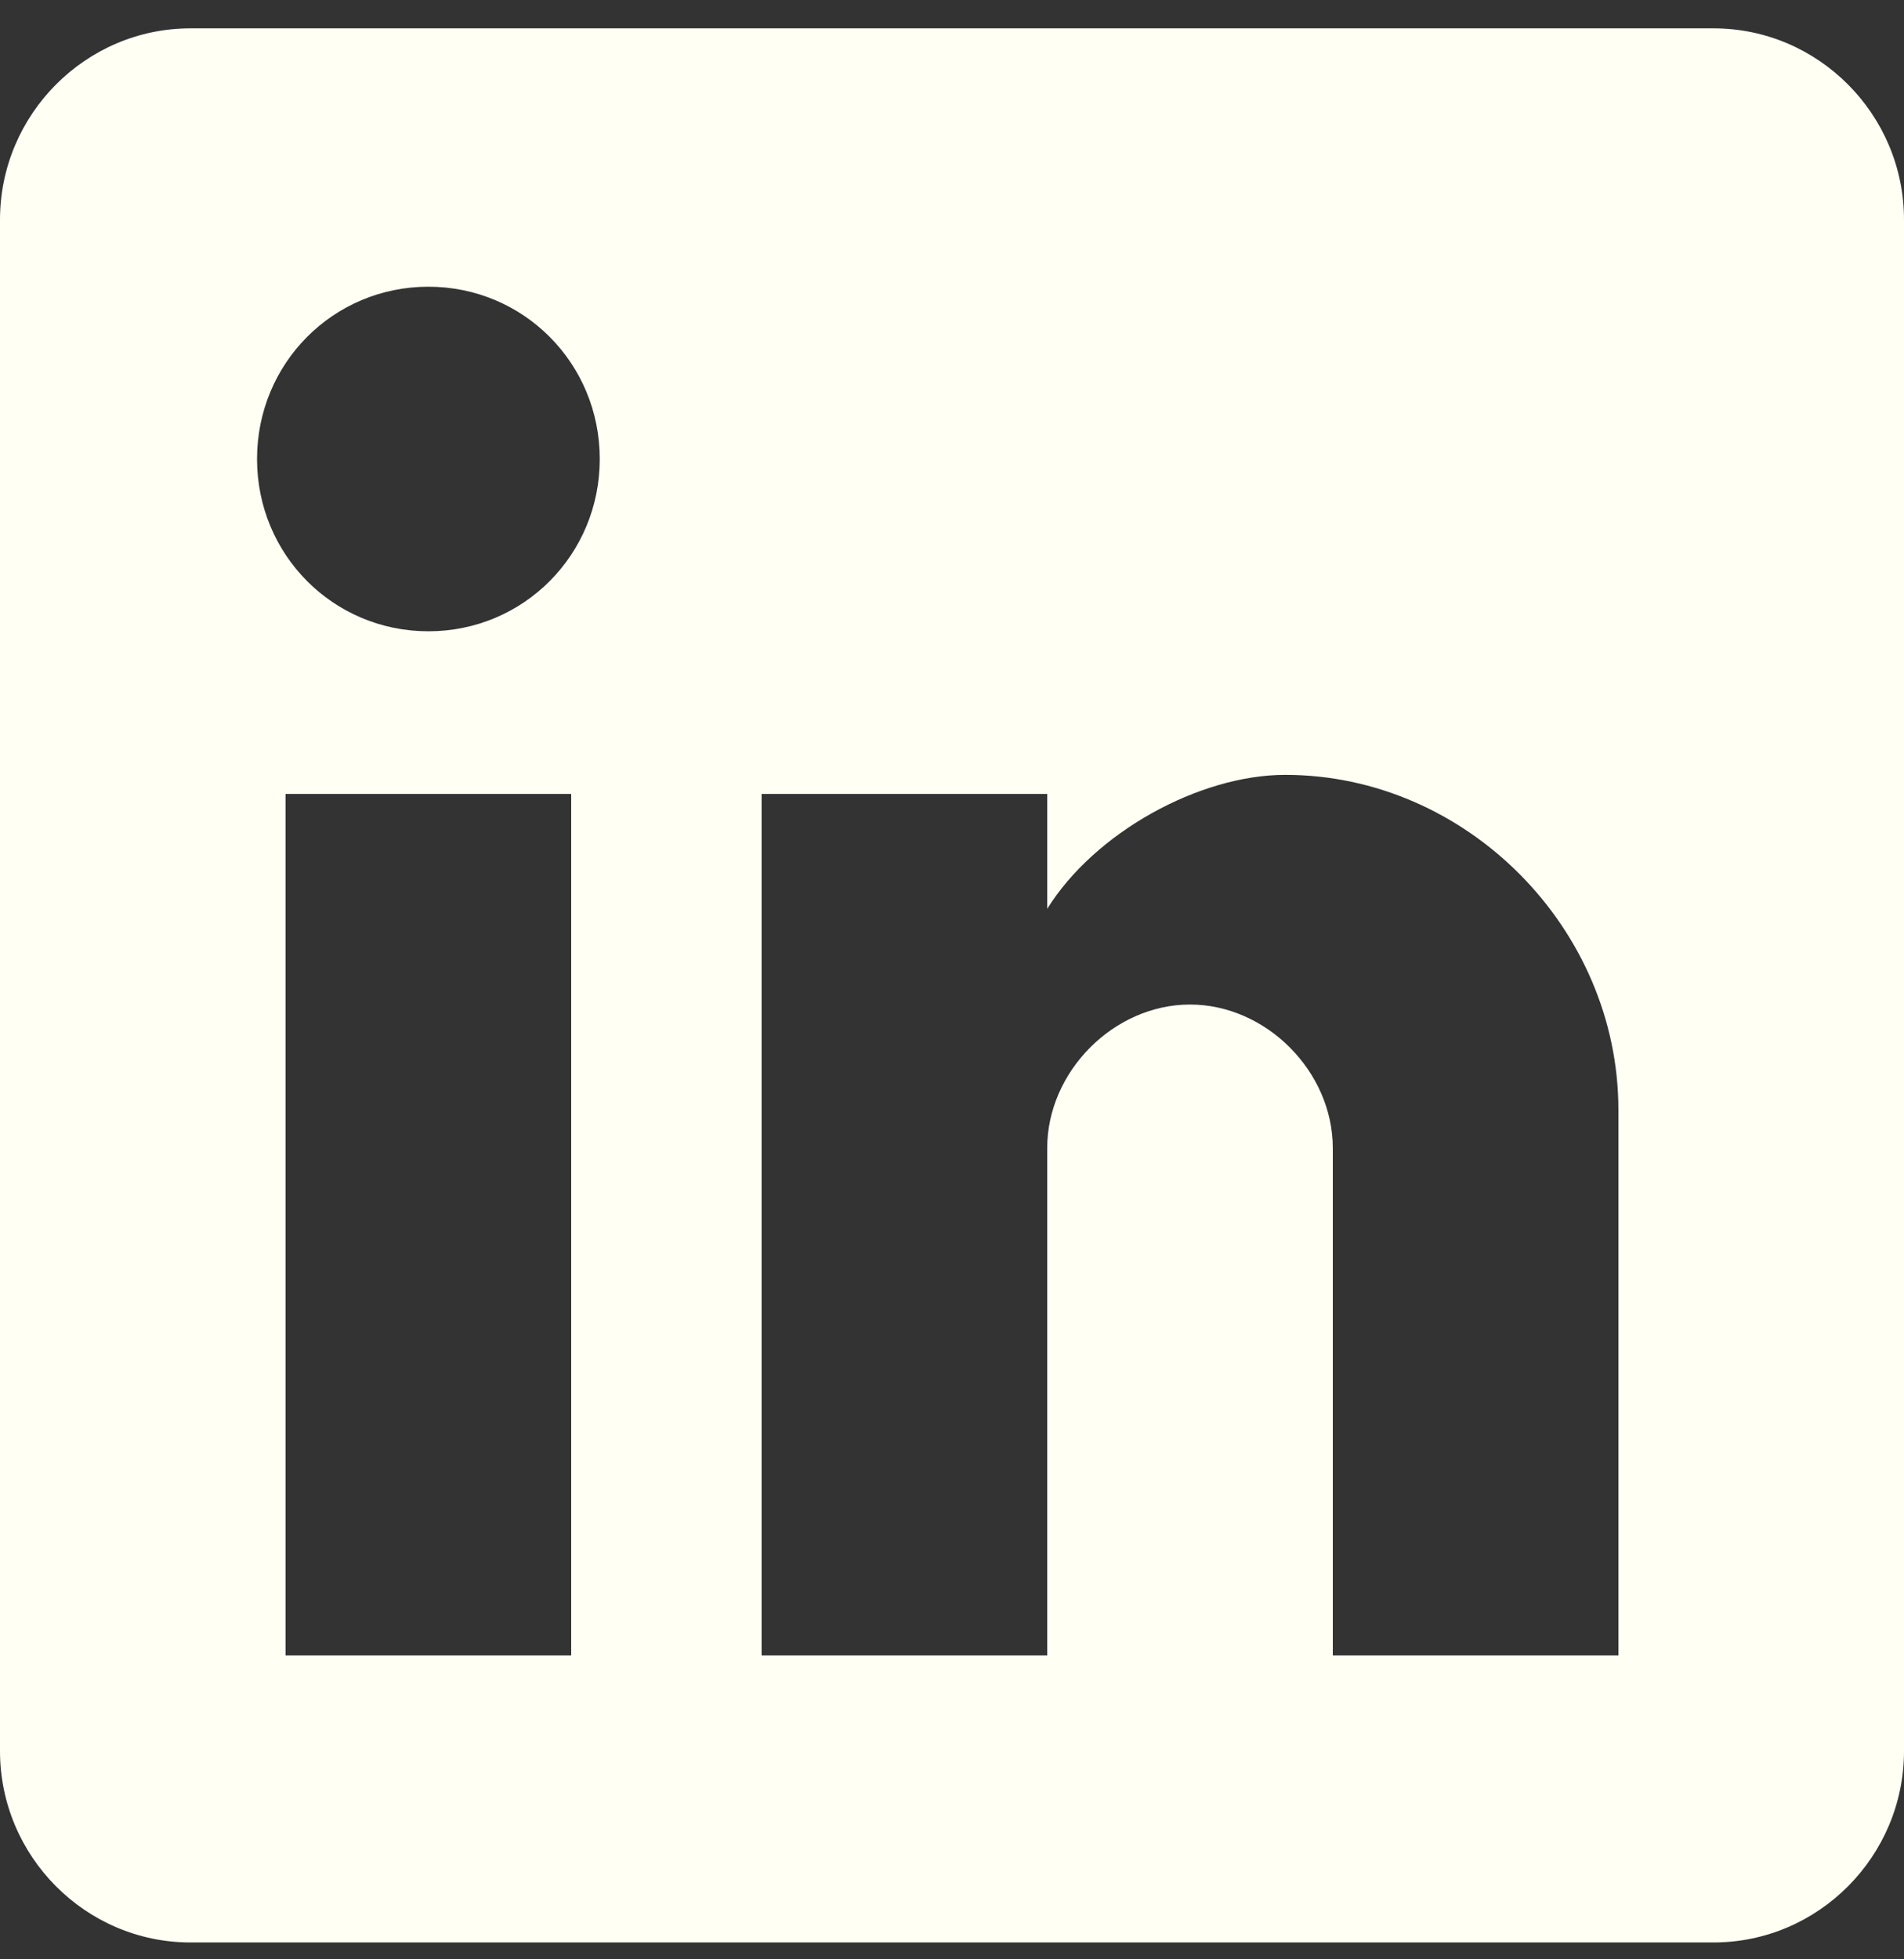 <svg width="35" height="36" viewBox="0 0 35 36" fill="none" xmlns="http://www.w3.org/2000/svg">
<rect x="0" y="0" width="35" height="36" fill="#333333" stroke="none"/>
<path d="M31.5 0.521H3.5C1.575 0.521 0 2.103 0 4.037V32.173C0 34.108 1.575 35.69 3.5 35.69H31.5C33.425 35.69 35 34.108 35 32.173V4.037C35 2.103 33.425 0.521 31.5 0.521ZM10.5 30.415H5.25V14.588H10.5V30.415ZM7.875 11.599C6.125 11.599 4.725 10.192 4.725 8.434C4.725 6.675 6.125 5.268 7.875 5.268C9.625 5.268 11.025 6.675 11.025 8.434C11.025 10.192 9.625 11.599 7.875 11.599ZM29.75 30.415H24.5V21.095C24.5 19.688 23.275 18.457 21.875 18.457C20.475 18.457 19.25 19.688 19.25 21.095V30.415H14V14.588H19.25V16.699C20.125 15.292 22.05 14.237 23.625 14.237C26.95 14.237 29.75 17.05 29.75 20.392V30.415Z" fill="#FFFFF4"/>
</svg>
